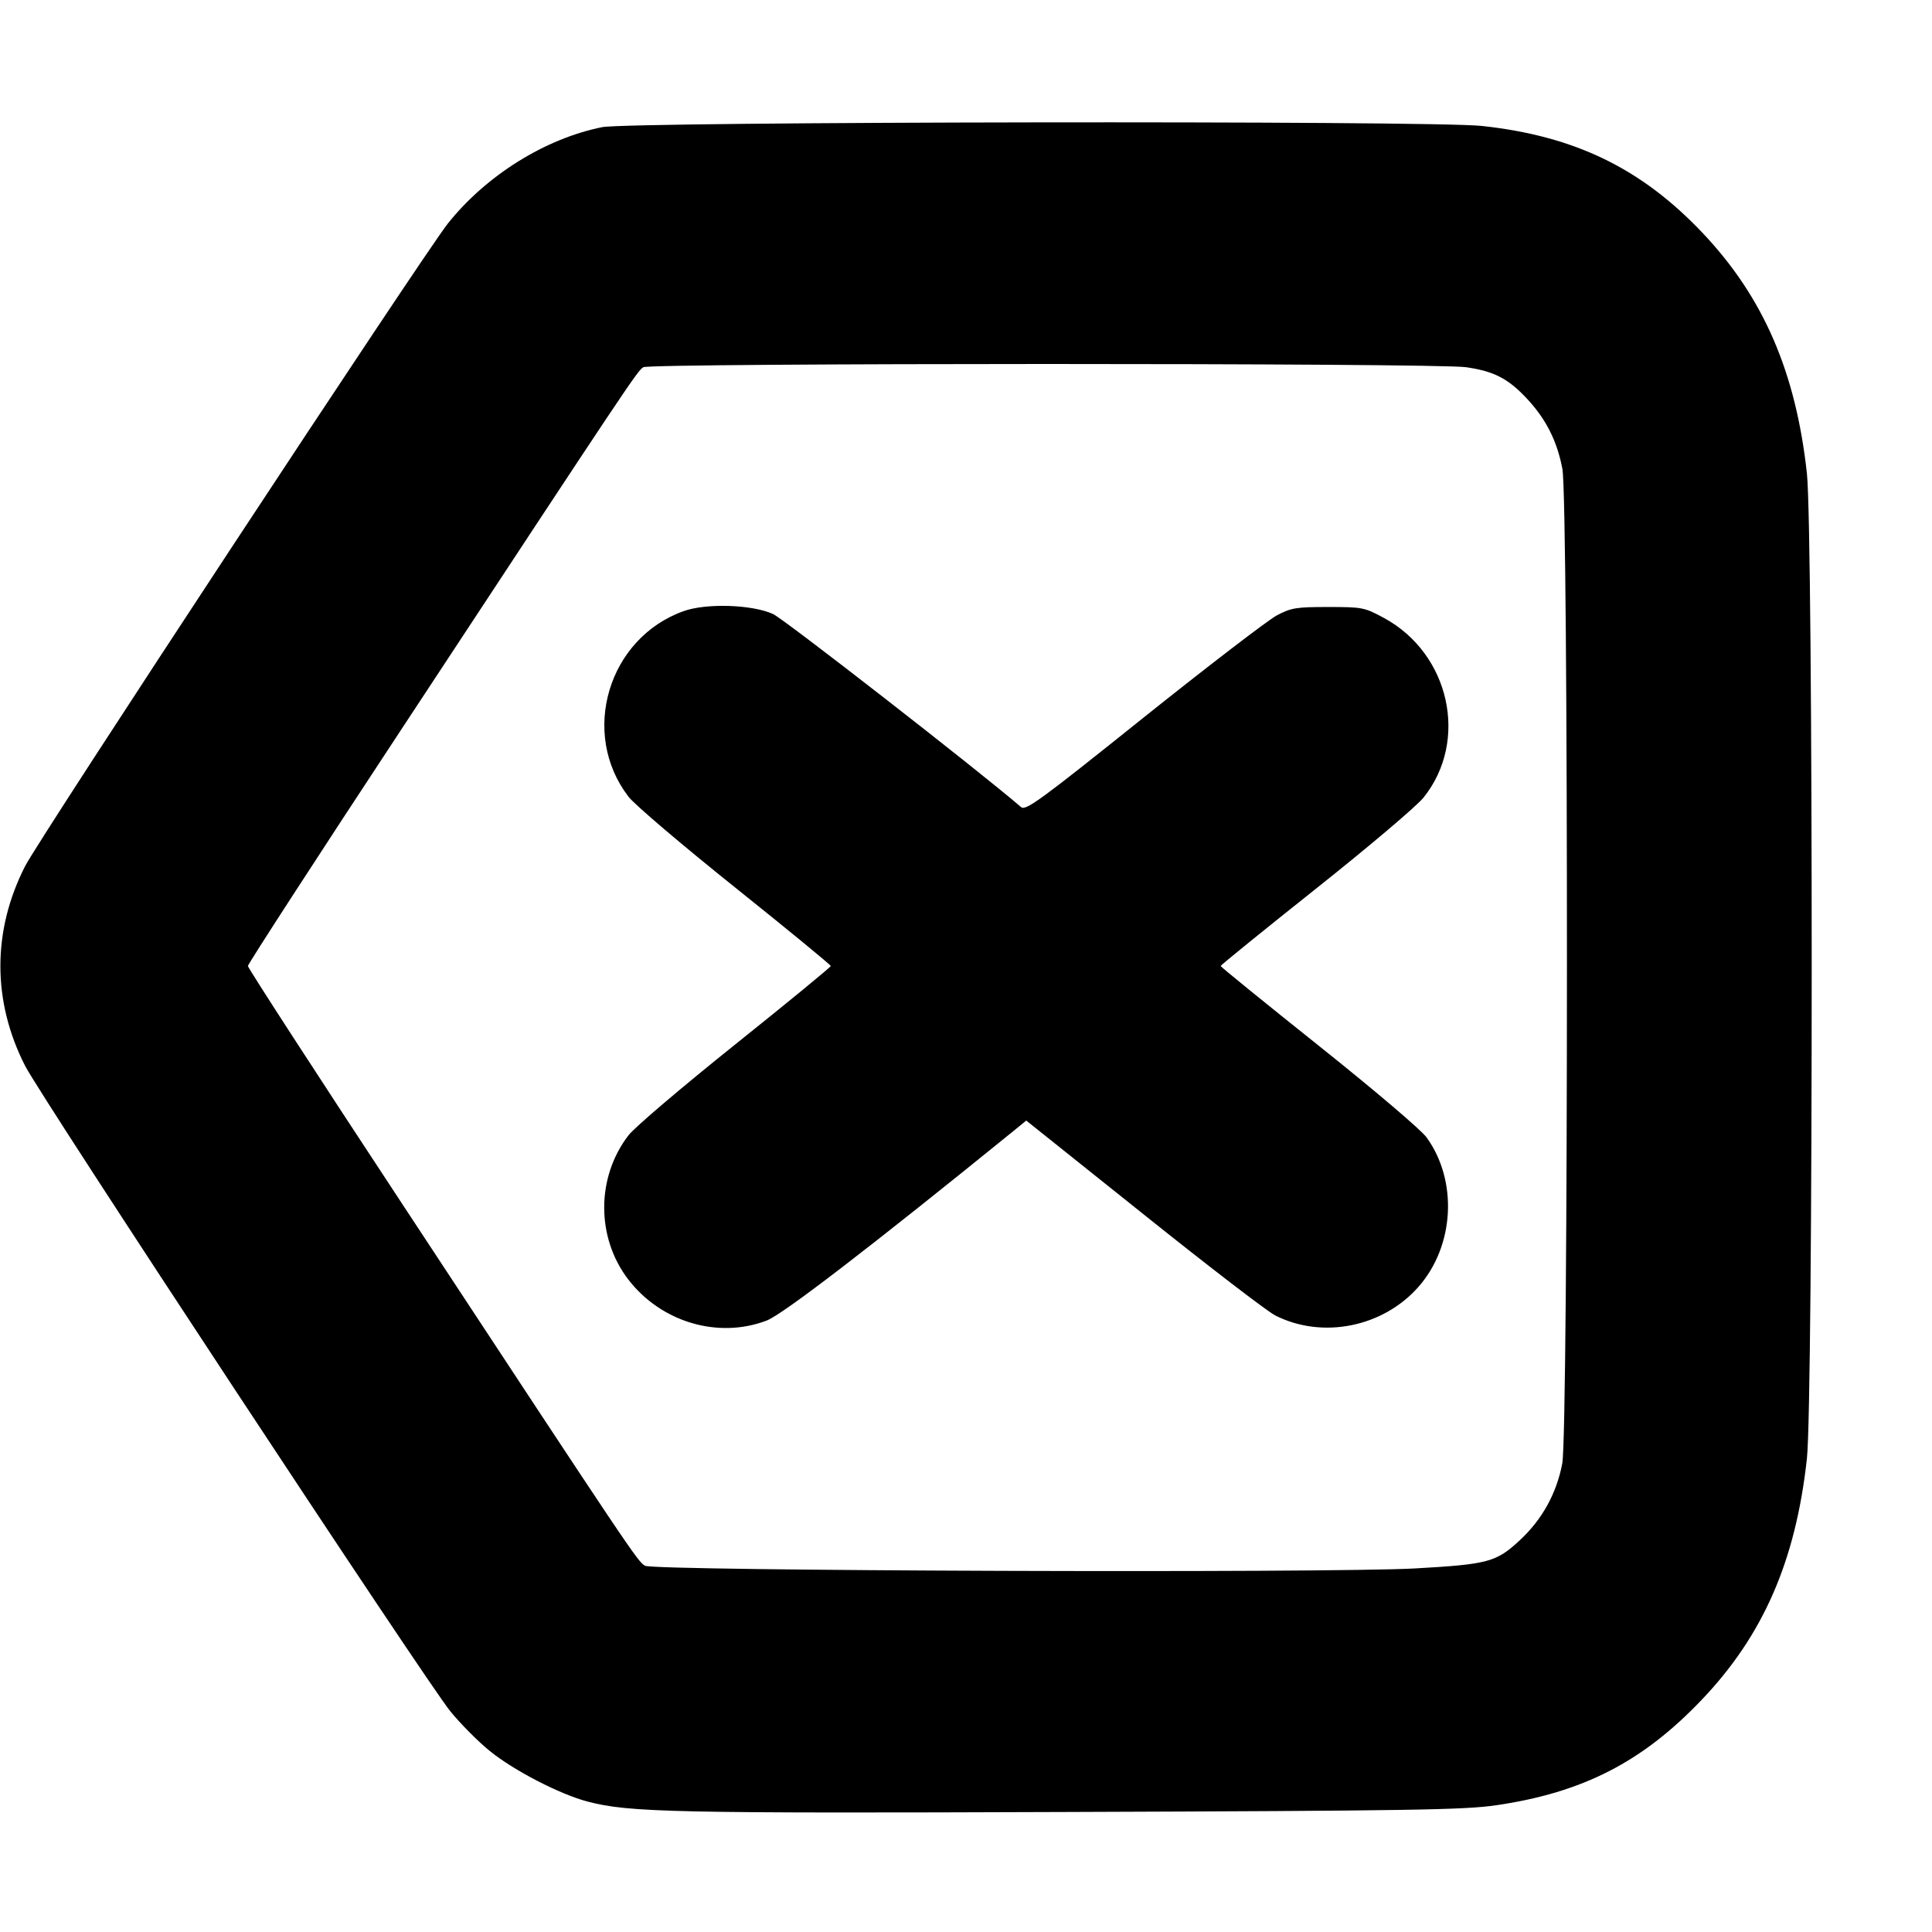 <svg width="16" height="16" viewBox="0 0 16 16" xmlns="http://www.w3.org/2000/svg"><path d="M4.987 1.053 C 4.514 1.148,4.026 1.453,3.709 1.851 C 3.510 2.101,0.327 6.939,0.208 7.173 C -0.065 7.708,-0.065 8.292,0.208 8.827 C 0.341 9.088,3.532 13.931,3.730 14.173 C 3.814 14.276,3.960 14.423,4.055 14.500 C 4.254 14.662,4.637 14.860,4.867 14.920 C 5.210 15.010,5.576 15.018,8.857 15.006 C 11.691 14.996,12.131 14.989,12.393 14.950 C 13.108 14.845,13.601 14.592,14.089 14.081 C 14.602 13.545,14.871 12.927,14.964 12.080 C 15.017 11.593,15.017 4.407,14.964 3.920 C 14.872 3.081,14.604 2.462,14.102 1.931 C 13.594 1.394,13.041 1.126,12.272 1.043 C 11.850 0.997,5.218 1.007,4.987 1.053 M12.141 3.041 C 12.372 3.074,12.490 3.135,12.645 3.301 C 12.803 3.470,12.895 3.651,12.939 3.883 C 12.990 4.154,12.989 11.848,12.938 12.120 C 12.891 12.368,12.771 12.585,12.585 12.757 C 12.391 12.937,12.323 12.955,11.720 12.989 C 10.997 13.029,5.417 13.010,5.342 12.967 C 5.280 12.931,5.254 12.893,3.338 9.981 C 2.631 8.908,2.053 8.016,2.053 8.000 C 2.053 7.984,2.631 7.092,3.338 6.019 C 5.224 3.153,5.279 3.070,5.328 3.041 C 5.389 3.006,11.895 3.005,12.141 3.041 M5.662 5.061 C 5.036 5.284,4.801 6.073,5.205 6.598 C 5.253 6.662,5.650 6.999,6.087 7.349 C 6.523 7.698,6.880 7.991,6.880 8.000 C 6.880 8.009,6.523 8.302,6.087 8.651 C 5.650 9.001,5.253 9.338,5.205 9.402 C 4.937 9.750,4.937 10.249,5.203 10.596 C 5.475 10.950,5.948 11.090,6.350 10.936 C 6.483 10.885,7.217 10.321,8.390 9.369 L 8.499 9.280 9.470 10.056 C 10.003 10.483,10.494 10.860,10.561 10.894 C 10.952 11.092,11.455 10.991,11.749 10.655 C 12.046 10.316,12.074 9.778,11.814 9.419 C 11.768 9.356,11.381 9.027,10.921 8.660 C 10.475 8.304,10.109 8.007,10.109 8.000 C 10.109 7.993,10.464 7.705,10.898 7.360 C 11.332 7.015,11.734 6.675,11.790 6.604 C 12.166 6.134,12.007 5.414,11.462 5.118 C 11.299 5.030,11.284 5.027,11.000 5.027 C 10.734 5.027,10.694 5.033,10.573 5.097 C 10.500 5.136,10.003 5.517,9.469 5.944 C 8.614 6.629,8.494 6.717,8.456 6.684 C 8.102 6.379,6.491 5.125,6.402 5.085 C 6.228 5.006,5.849 4.994,5.662 5.061 " stroke="none" fill-rule="evenodd" fill="black"></path></svg>